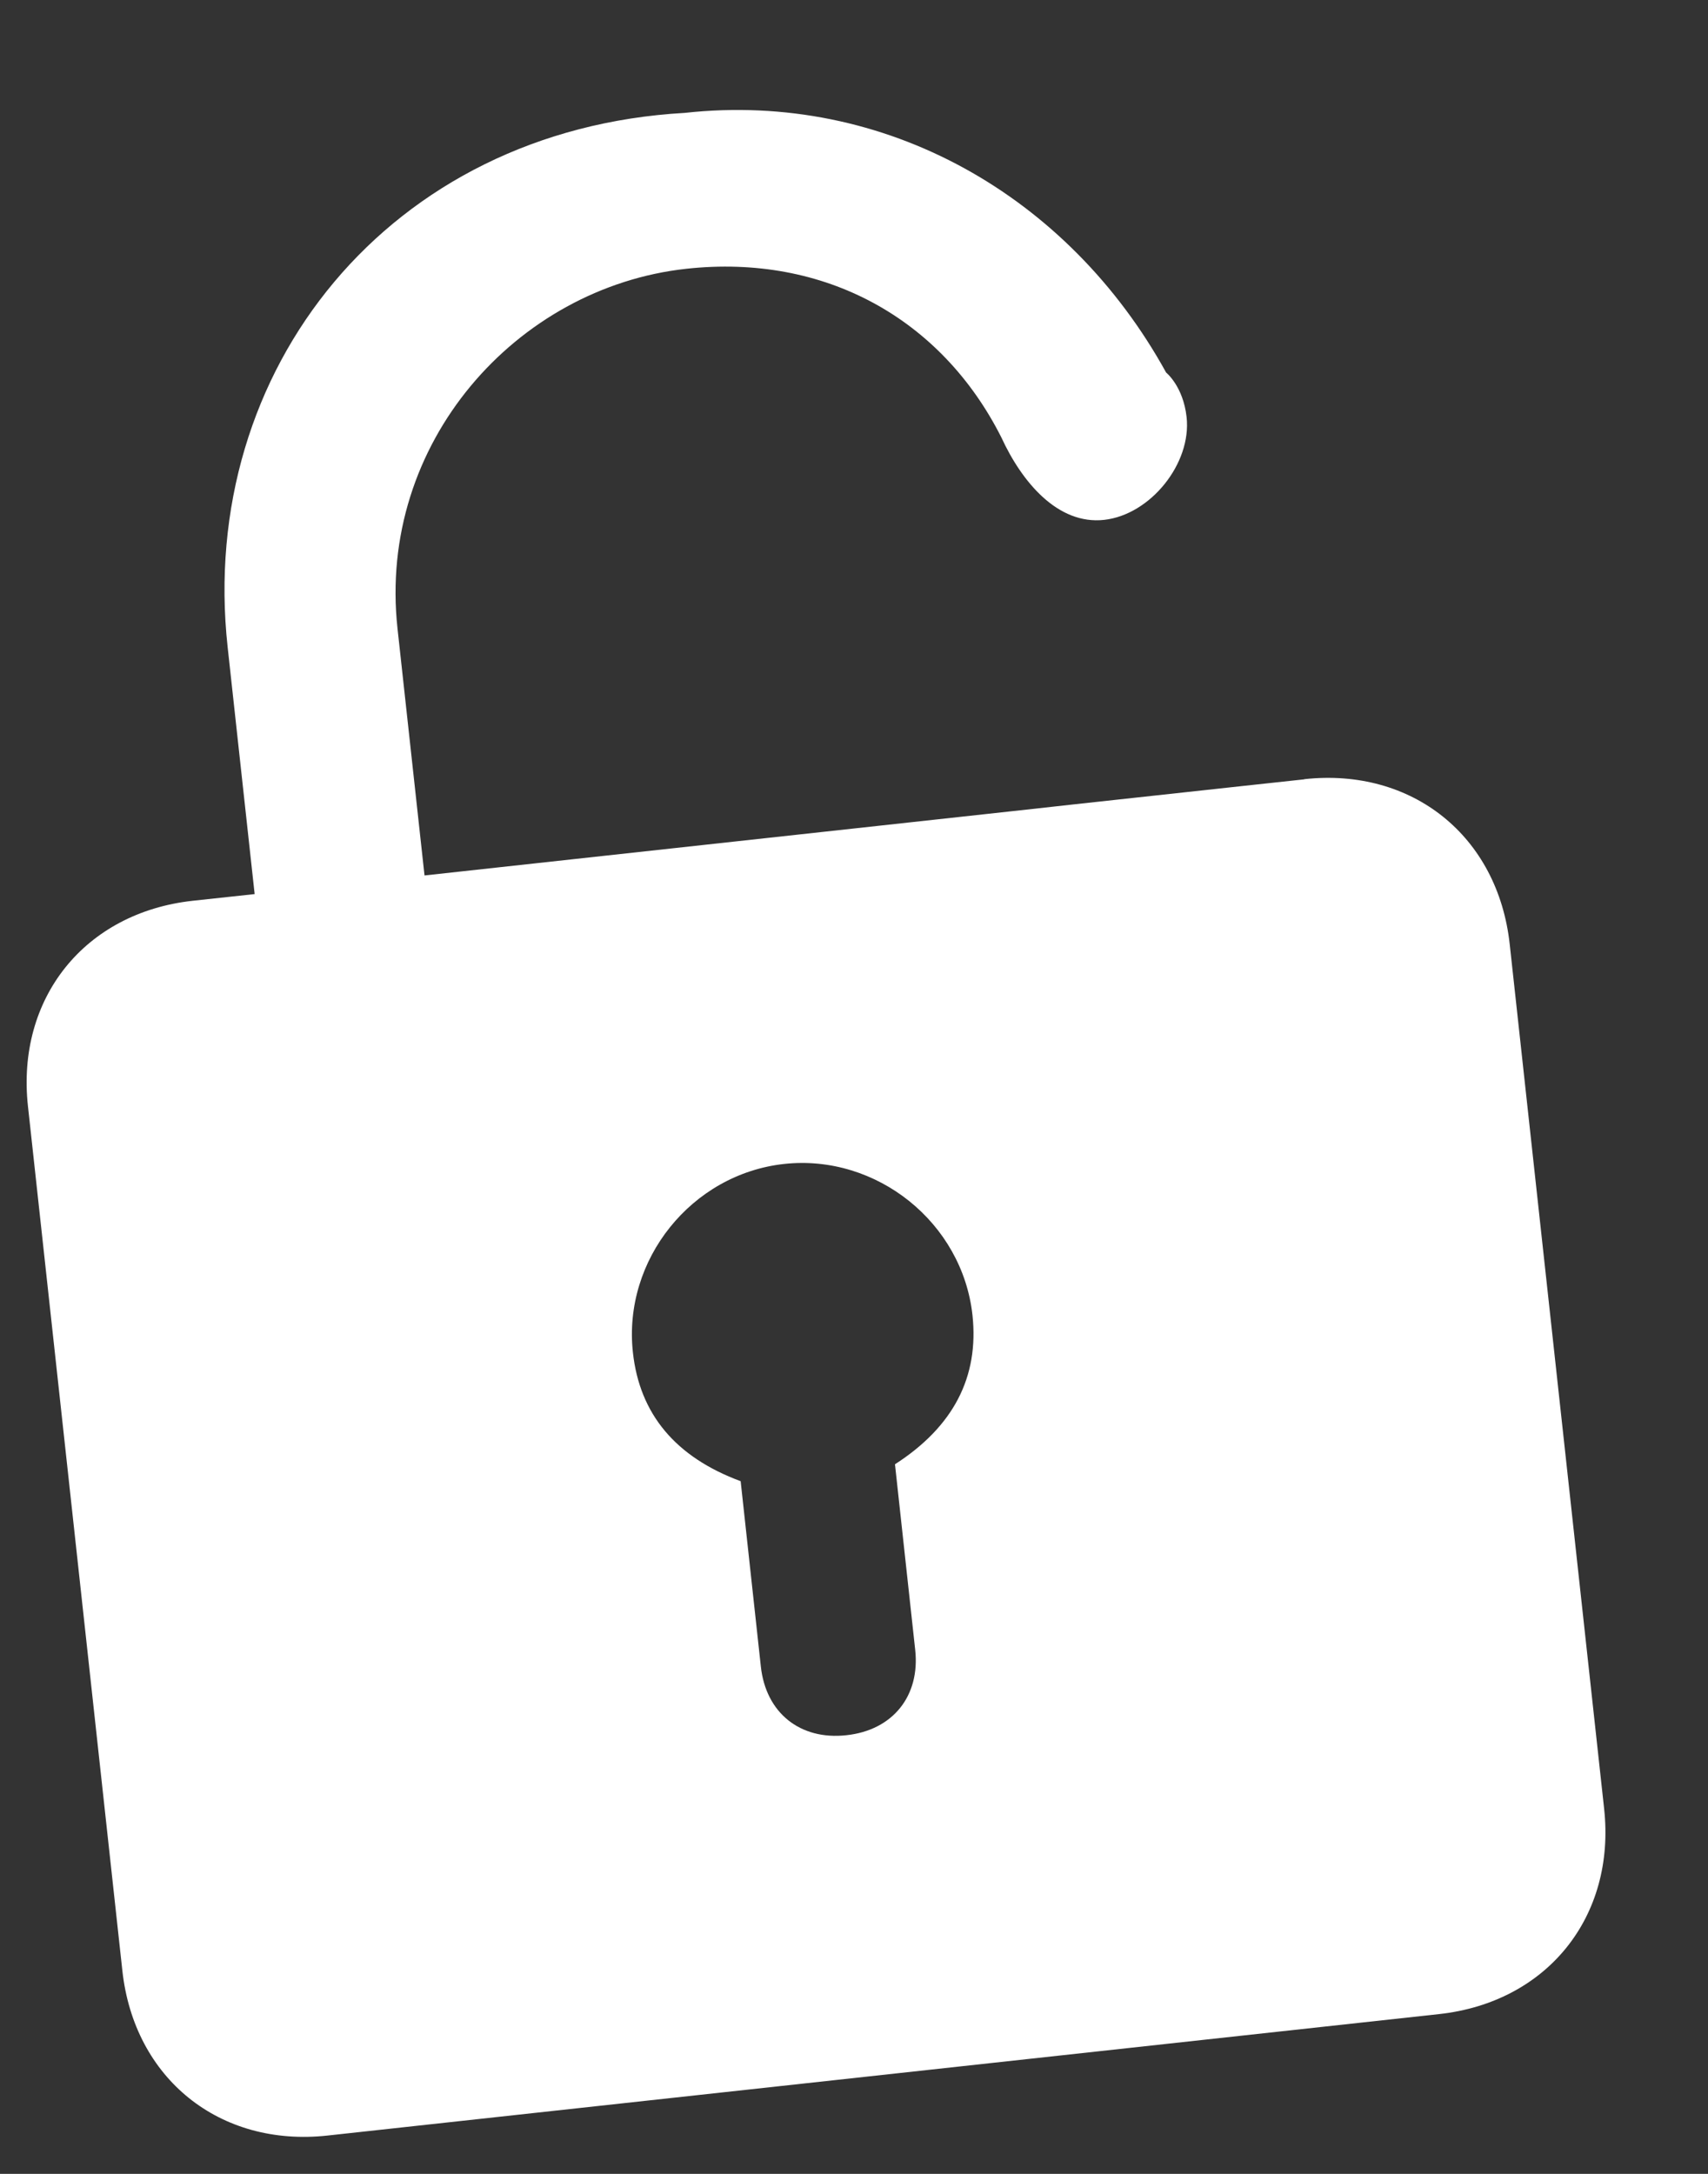 <svg width="11" height="14"  fill="none" xmlns="http://www.w3.org/2000/svg" viewBox="0 0 11 14"><rect x="0" y="0" width="11" height="14" fill="#333333" stroke="none"/><path d="M8.4 5.019l-.398.043-1.093.119-.298.033-3.877.424-.174-1.591c-.13-1.193.766-2.196 1.859-2.316.895-.098 1.645.323 2.03 1.086.132.287.363.564.662.531.298-.033.564-.363.531-.662-.022-.199-.132-.287-.132-.287C6.883 1.261 5.702.585 4.41.727 2.51.834 1.271 2.377 1.466 4.167l.174 1.591-.398.043C.546 5.877.104 6.428.18 7.124L.788 12.691c.076.696.627 1.139 1.323 1.062l7.157-.782c.696-.076 1.139-.627 1.063-1.323l-.608-5.567c-.076-.696-.627-1.139-1.323-1.063zm-2.636 4.412l.13 1.193c.033.298-.144.519-.443.551-.298.033-.519-.144-.551-.443l-.13-1.193c-.419-.155-.651-.432-.694-.83-.065-.596.378-1.148.974-1.213.596-.065 1.148.378 1.213.974.043.398-.123.718-.499.96z" fill="#fff"/></svg>
